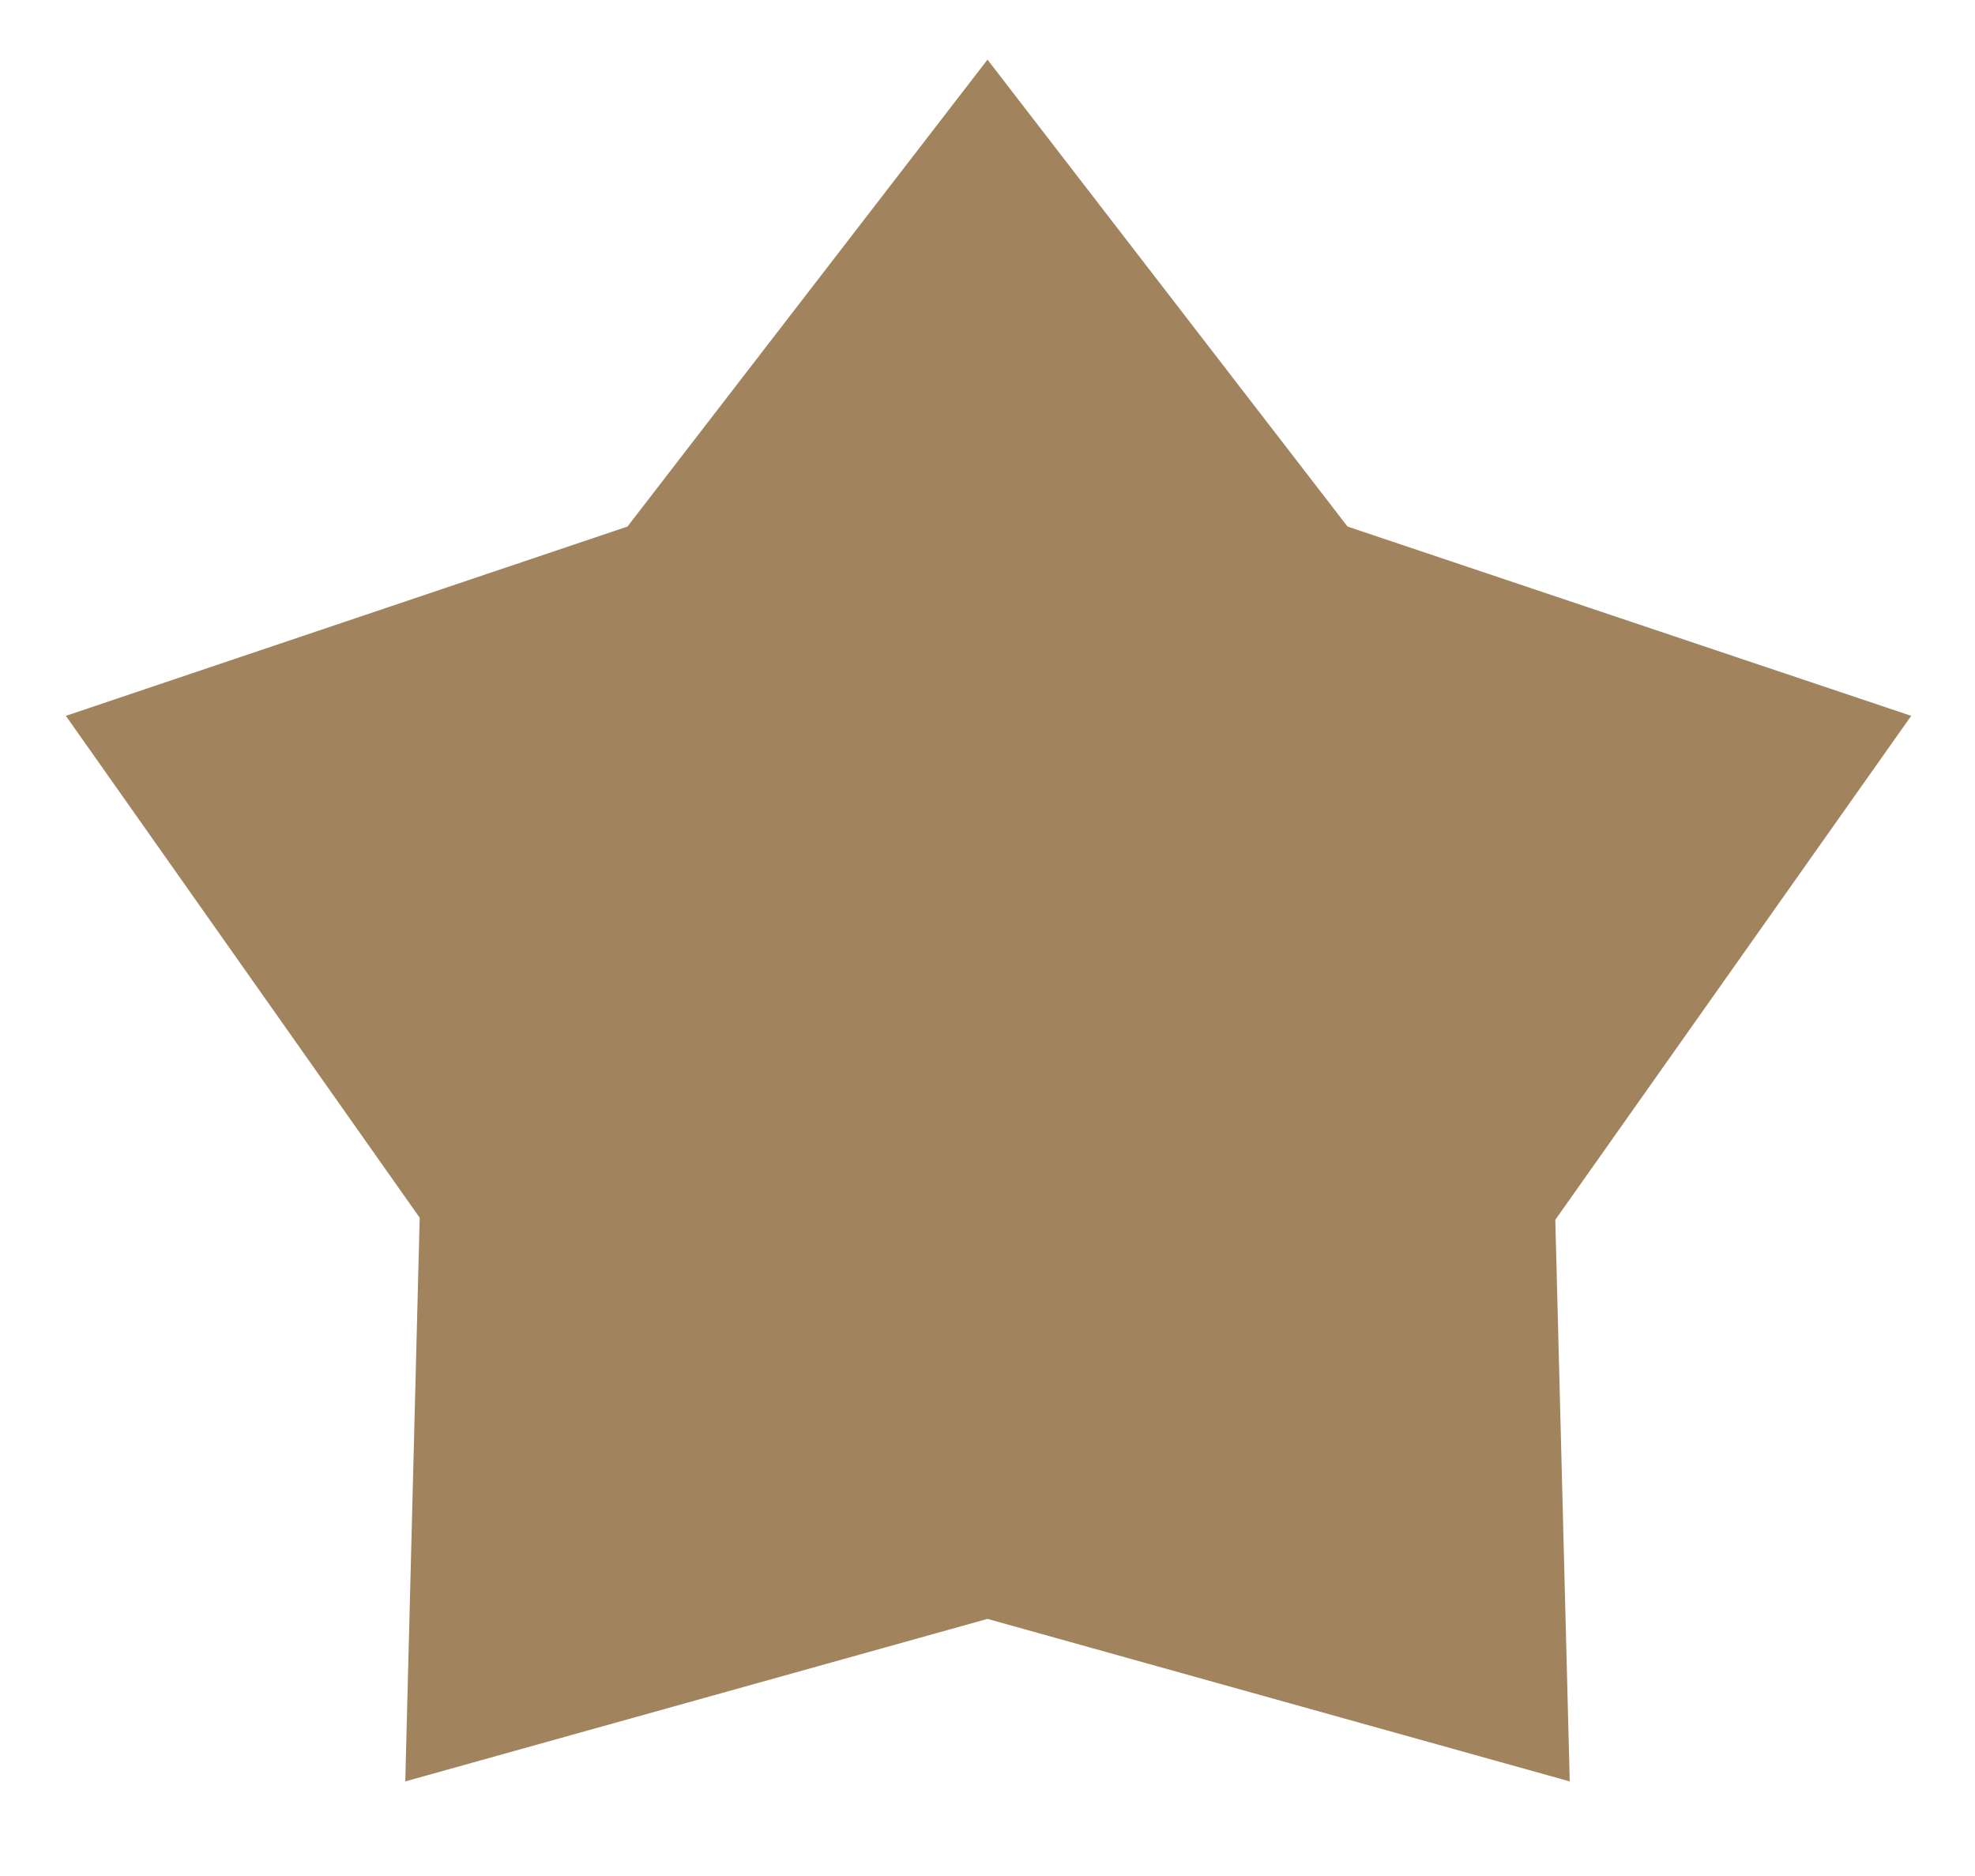 <svg width="20" height="19" viewBox="0 0 20 19" fill="none" xmlns="http://www.w3.org/2000/svg">
<path d="M6.354 5.333L10 0.604L13.646 5.333L19.354 7.25L15.75 12.354L15.896 18.042L10 16.396L4.104 18.042L4.25 12.333L0.667 7.25L6.354 5.333Z" fill="#A1845E"/>
</svg>
